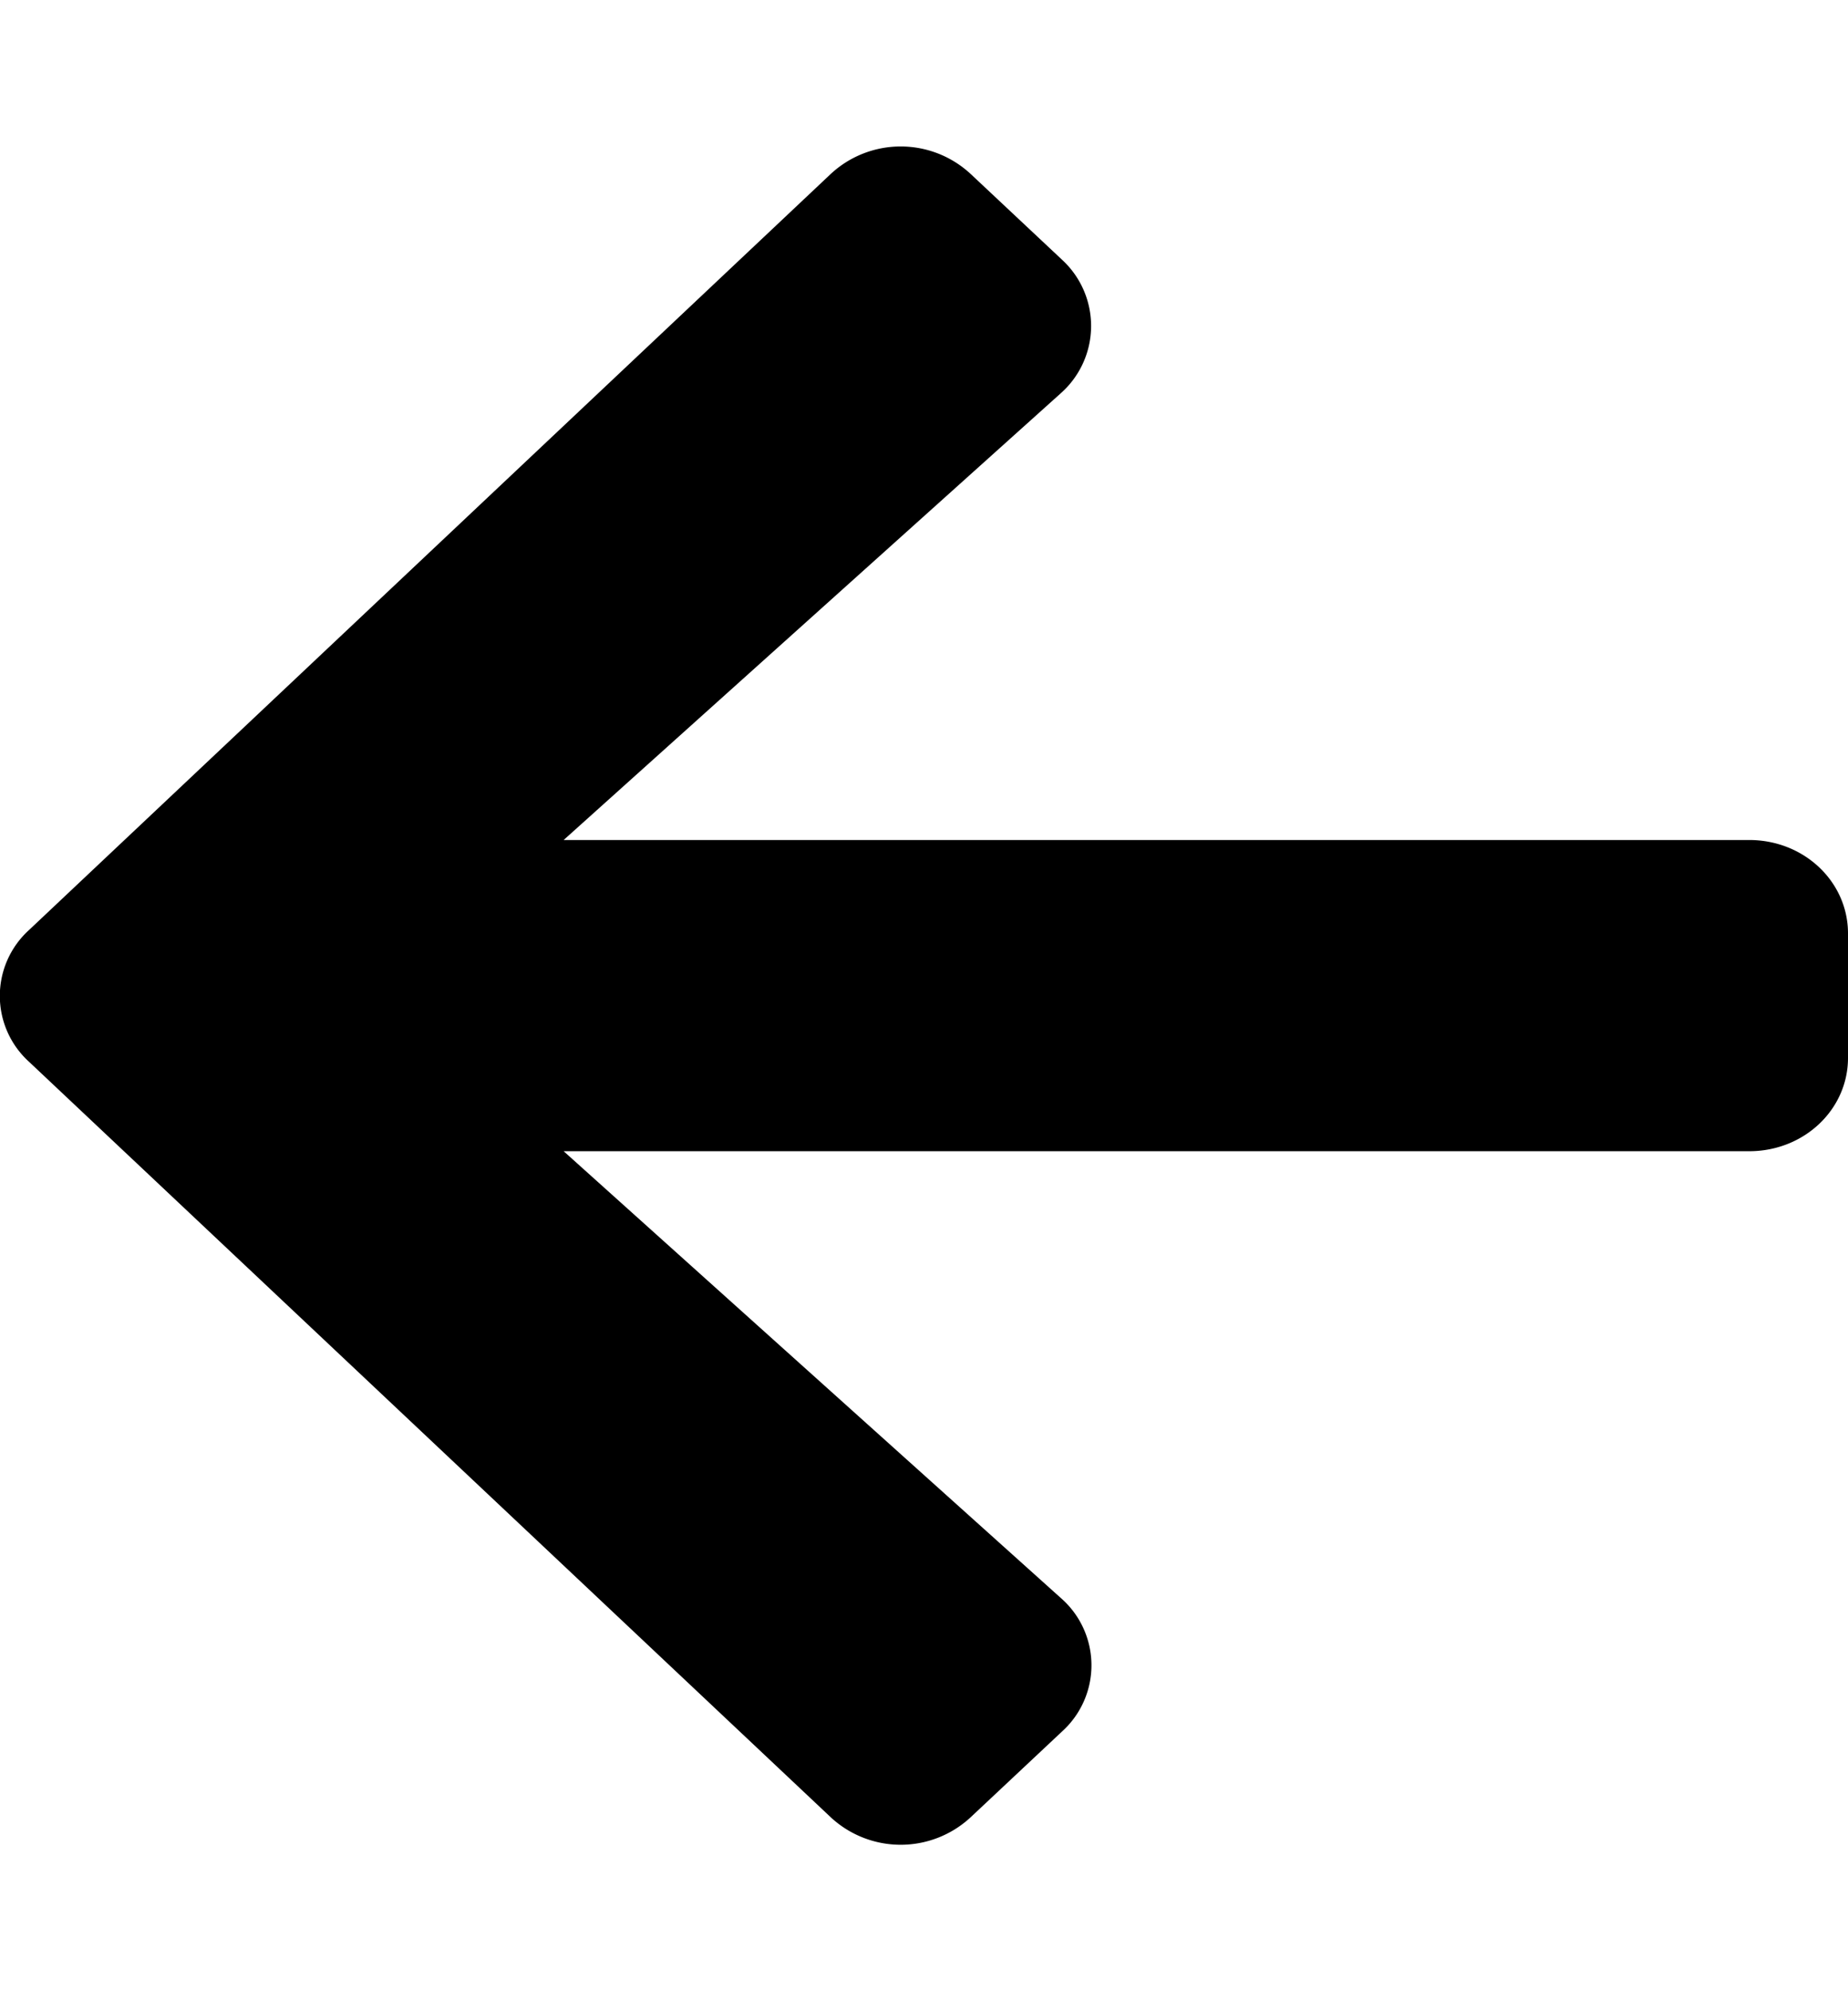 <svg xmlns="http://www.w3.org/2000/svg" width="13pt" height="14pt" viewBox="0 0 13 14"><path d="M7.473 12.172l-.645.605a.723.723 0 01-.984 0L.204 7.465a.625.625 0 010-.926l5.64-5.316a.723.723 0 01.984 0l.645.605a.632.632 0 01-.012.938l-3.496 3.14h8.34c.386 0 .695.293.695.657v.875c0 .363-.309.656-.695.656h-8.34l3.496 3.14a.627.627 0 01.012.938zm0 0"/></svg>